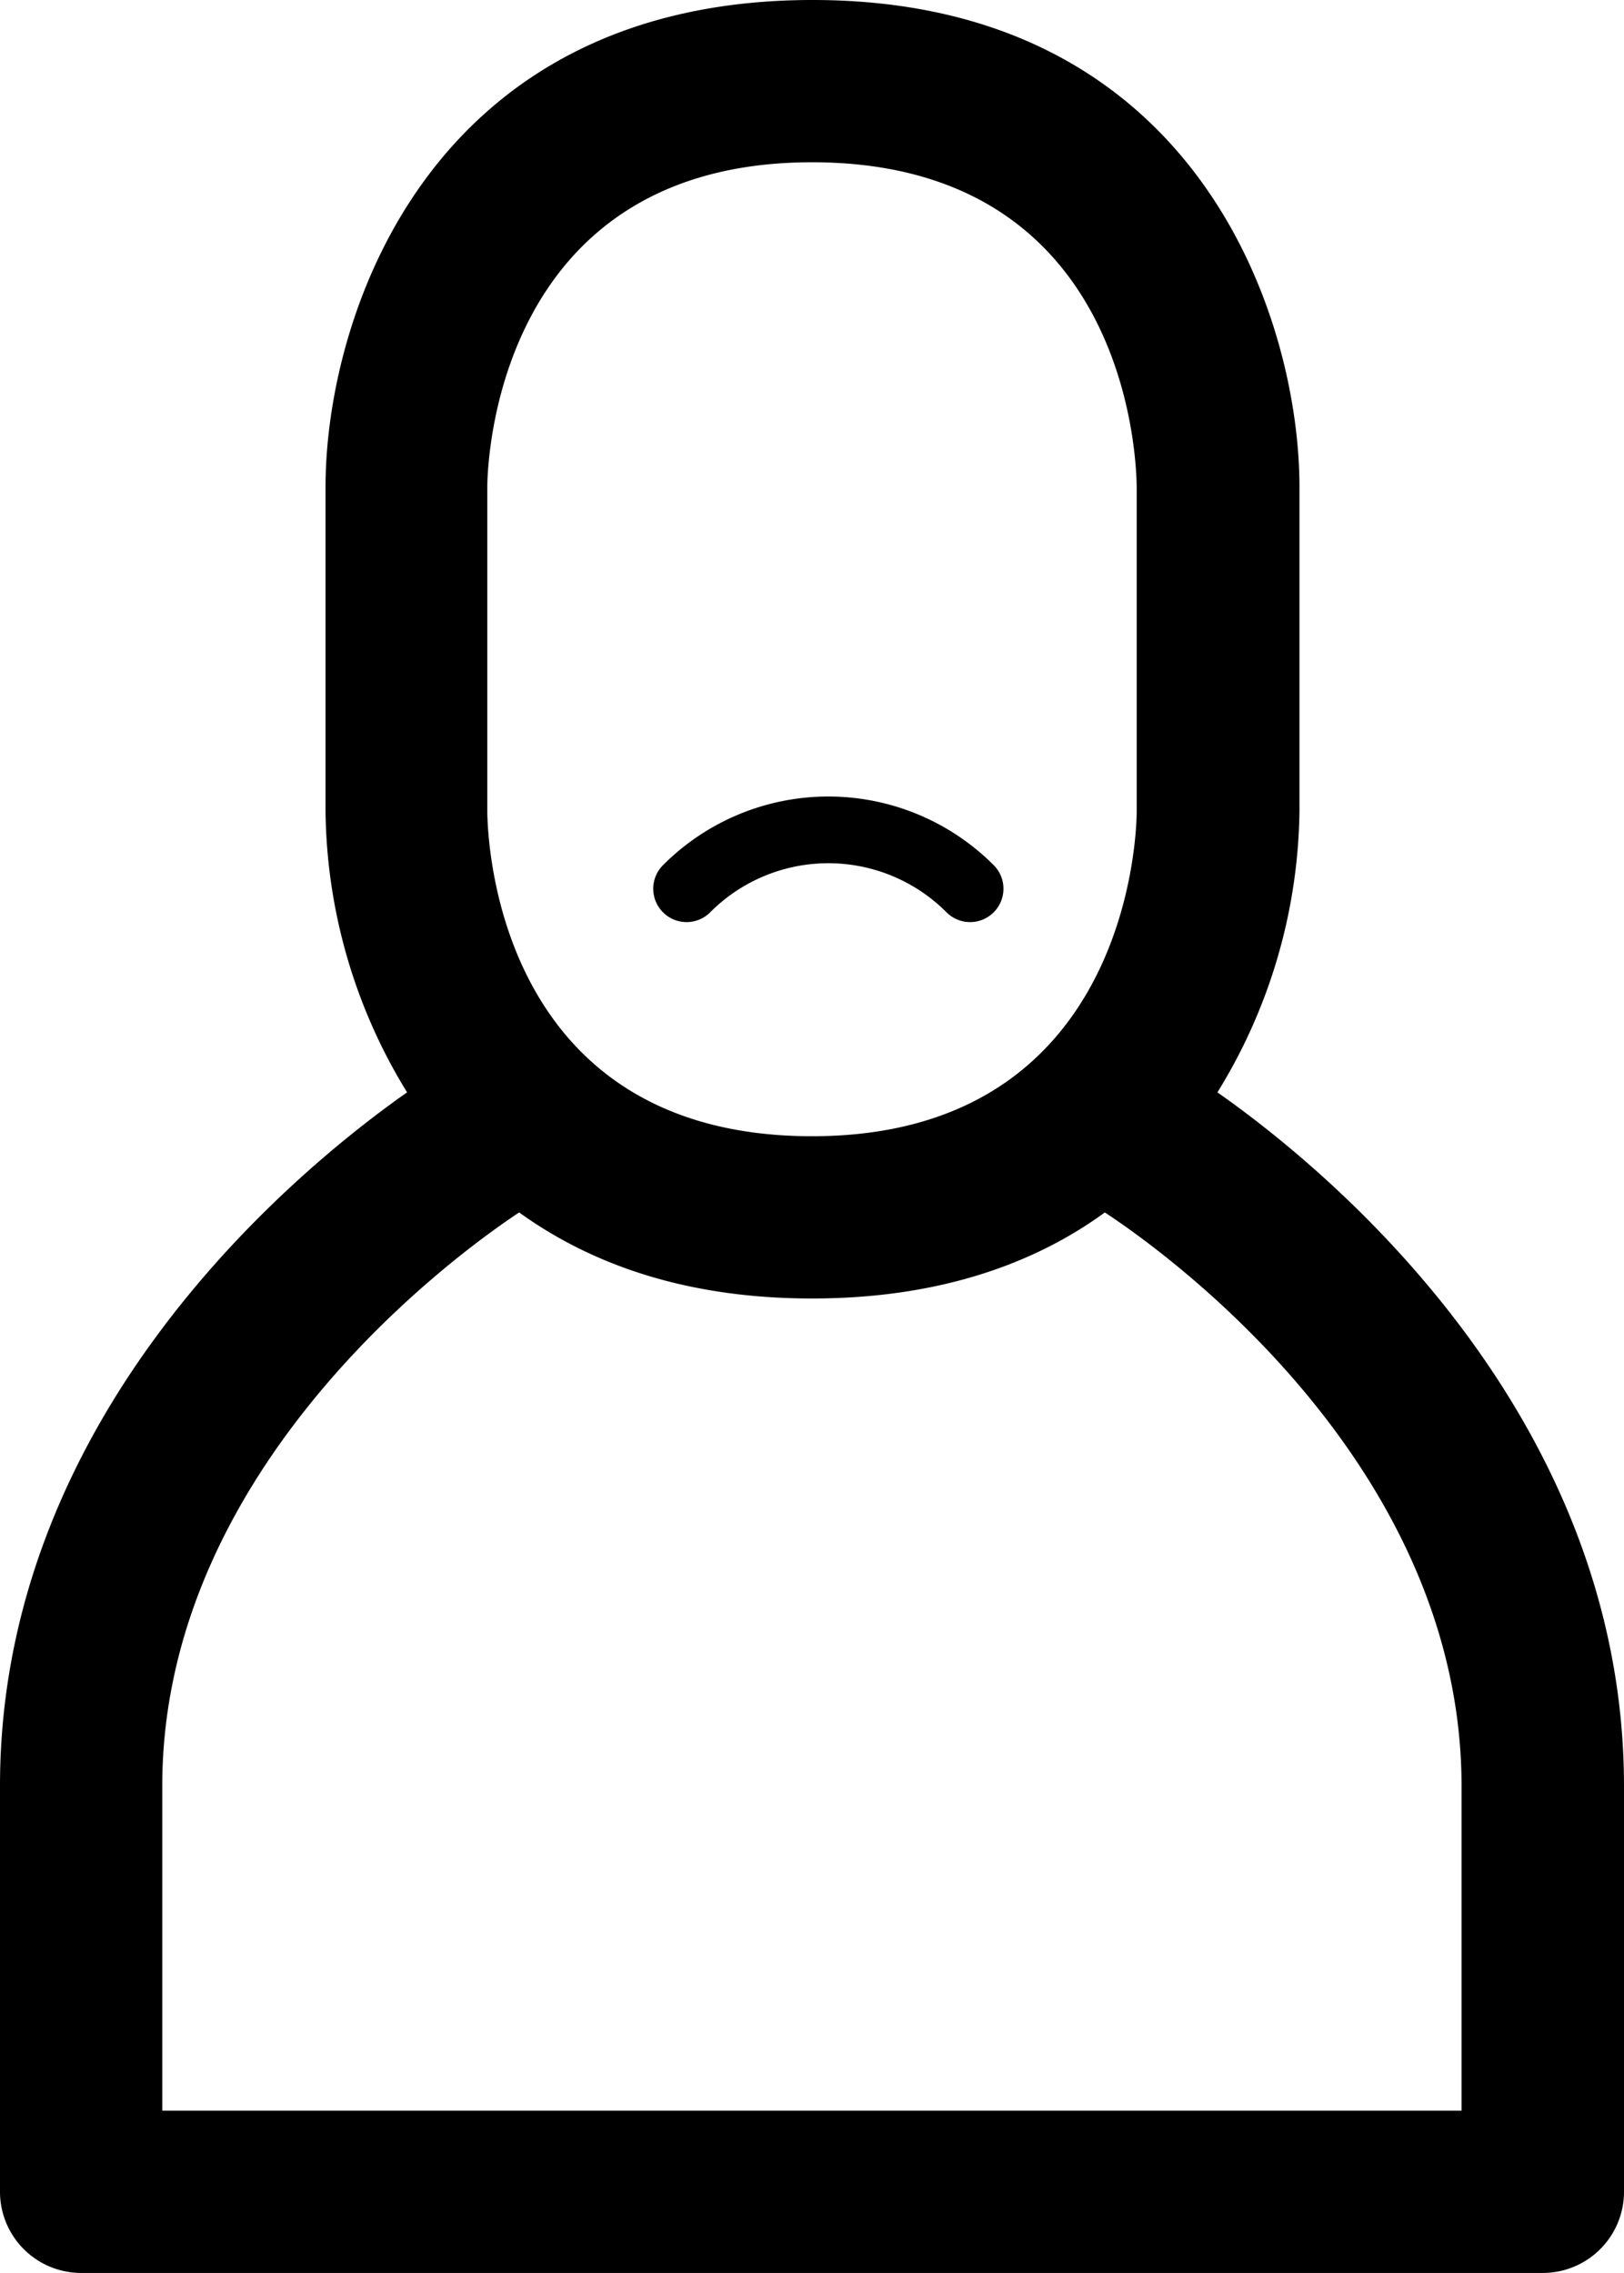 <svg xmlns="http://www.w3.org/2000/svg" viewBox="0 0 97.38 136.29"><defs><style>.cls-1{fill:none;stroke:#000;stroke-linecap:round;stroke-miterlimit:10;stroke-width:4px;}</style></defs><title>01_informeanual [Recovered]</title><g id="Text"><path d="M73,65.5a32.8,32.8,0,0,0,4.92-16.84V29.2c0-10.1-6.1-29.2-29.2-29.2s-29.2,19.1-29.2,29.2V48.66A32.8,32.8,0,0,0,24.41,65.5C18,70,0,84.63,0,107.08v24.35a4.87,4.87,0,0,0,4.87,4.86H92.51a4.87,4.87,0,0,0,4.87-4.86V107.08C97.36,84.63,79.43,70,73,65.5ZM29.22,29.2c0-.8.22-19.47,19.47-19.47,18.75,0,19.45,17.5,19.47,19.47V48.66c0,.79-.22,19.47-19.47,19.47-18.75,0-19.45-17.5-19.47-19.47Zm58.42,97.36H9.73V107.09c0-19.35,18.06-32.18,21.4-34.39,4.3,3.1,10,5.16,17.56,5.16S62,75.8,66.25,72.7c3.35,2.2,21.37,14.93,21.39,34.39Z"/><path class="cls-1" d="M58.17,53.29a12,12,0,0,0-17,0"/></g></svg>